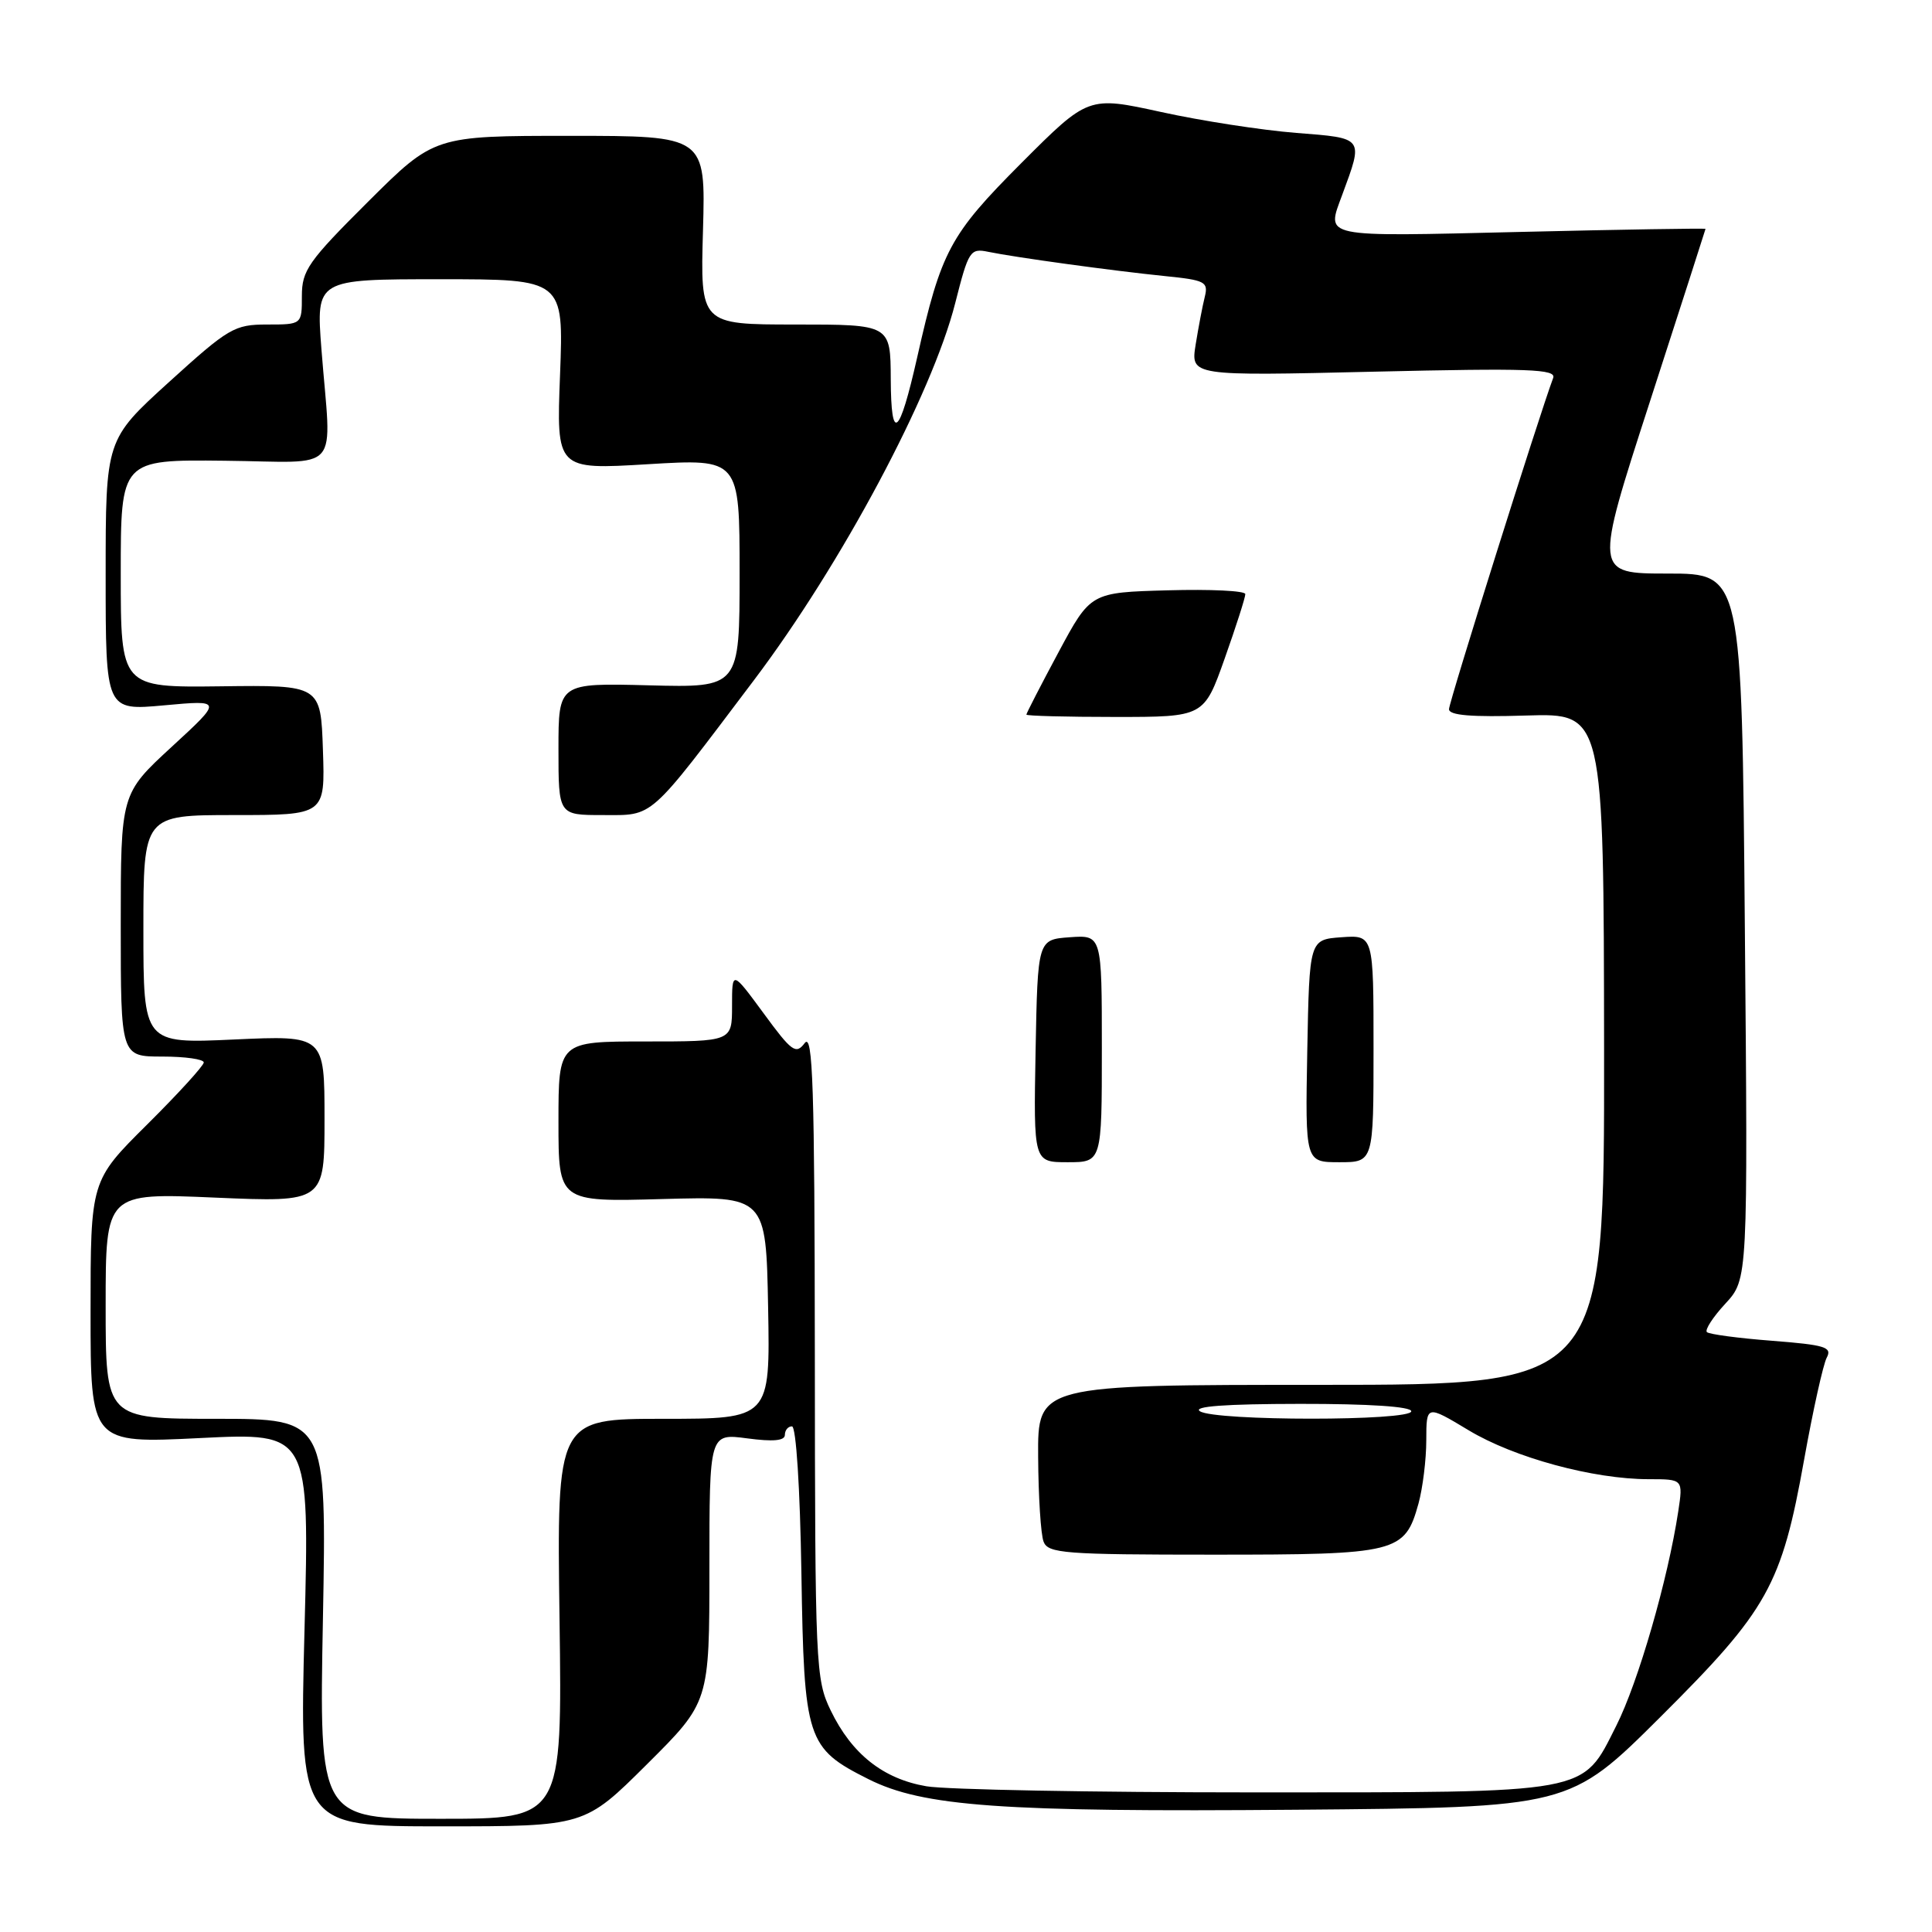 <?xml version="1.0" encoding="UTF-8" standalone="no"?>
<!DOCTYPE svg PUBLIC "-//W3C//DTD SVG 1.1//EN" "http://www.w3.org/Graphics/SVG/1.1/DTD/svg11.dtd" >
<svg xmlns="http://www.w3.org/2000/svg" xmlns:xlink="http://www.w3.org/1999/xlink" version="1.1" viewBox="0 0 256 256">
 <g >
 <path fill="currentColor"
d=" M 85.73 233.77 C 94.00 225.54 94.00 225.54 94.00 207.74 C 94.00 189.93 94.00 189.93 99.00 190.59 C 102.44 191.05 104.00 190.91 104.00 190.13 C 104.00 189.51 104.42 189.00 104.94 189.00 C 105.49 189.00 106.01 197.18 106.19 208.43 C 106.54 230.59 106.88 231.63 115.06 235.74 C 122.30 239.38 132.68 240.12 171.74 239.80 C 207.97 239.50 207.97 239.50 220.02 227.50 C 234.27 213.31 236.07 210.08 239.06 193.39 C 240.23 186.86 241.58 180.79 242.05 179.90 C 242.80 178.50 241.86 178.21 234.81 177.66 C 230.35 177.32 226.47 176.80 226.17 176.51 C 225.88 176.21 226.98 174.51 228.62 172.74 C 231.61 169.50 231.61 169.50 231.20 122.75 C 230.80 76.00 230.80 76.00 221.02 76.00 C 211.24 76.00 211.24 76.00 218.61 53.25 C 222.66 40.74 225.98 30.42 225.99 30.33 C 225.99 30.23 214.97 30.41 201.50 30.73 C 174.80 31.36 175.74 31.56 177.85 25.82 C 180.68 18.15 180.81 18.32 171.74 17.61 C 167.21 17.25 159.16 16.01 153.85 14.84 C 144.20 12.73 144.20 12.73 135.33 21.61 C 125.85 31.12 124.71 33.23 121.53 47.36 C 119.16 57.85 118.07 58.75 118.03 50.25 C 118.00 43.00 118.00 43.00 105.40 43.00 C 92.79 43.00 92.79 43.00 93.15 30.50 C 93.50 18.00 93.50 18.00 75.52 18.00 C 57.54 18.00 57.54 18.00 48.77 26.73 C 40.84 34.63 40.00 35.82 40.00 39.23 C 40.00 43.00 40.00 43.00 35.40 43.00 C 31.06 43.00 30.30 43.45 22.40 50.62 C 14.00 58.25 14.00 58.25 14.00 76.21 C 14.00 94.17 14.00 94.17 21.75 93.46 C 29.50 92.75 29.50 92.75 22.75 98.96 C 16.00 105.18 16.00 105.18 16.00 122.59 C 16.00 140.00 16.00 140.00 21.50 140.00 C 24.52 140.00 27.00 140.35 27.00 140.78 C 27.00 141.20 23.63 144.90 19.50 149.00 C 12.00 156.45 12.00 156.45 12.00 173.86 C 12.00 191.27 12.00 191.27 26.51 190.55 C 41.02 189.83 41.02 189.83 40.35 215.92 C 39.68 242.00 39.68 242.00 58.57 242.00 C 77.46 242.00 77.46 242.00 85.73 233.77 Z  M 42.79 214.50 C 43.28 188.00 43.28 188.00 28.64 188.00 C 14.00 188.00 14.00 188.00 14.00 173.03 C 14.00 158.06 14.00 158.06 28.50 158.69 C 43.00 159.31 43.00 159.31 43.00 148.25 C 43.00 137.19 43.00 137.19 31.00 137.74 C 19.00 138.29 19.00 138.29 19.00 123.15 C 19.00 108.00 19.00 108.00 31.04 108.00 C 43.08 108.00 43.08 108.00 42.79 99.39 C 42.50 90.77 42.50 90.77 29.25 90.94 C 16.00 91.10 16.00 91.10 16.00 76.00 C 16.00 60.90 16.00 60.90 29.75 61.05 C 45.55 61.21 43.90 63.11 42.59 46.25 C 41.88 37.00 41.88 37.00 58.29 37.00 C 74.69 37.00 74.69 37.00 74.21 49.62 C 73.72 62.24 73.72 62.24 85.86 61.51 C 98.00 60.78 98.00 60.78 98.00 75.95 C 98.00 91.12 98.00 91.12 86.00 90.81 C 74.00 90.50 74.00 90.50 74.00 99.25 C 74.00 108.00 74.00 108.00 79.83 108.00 C 86.72 108.00 85.76 108.86 99.90 90.13 C 111.48 74.79 123.50 52.27 126.57 40.17 C 128.34 33.20 128.55 32.87 130.96 33.37 C 134.55 34.11 147.44 35.88 154.34 36.58 C 159.70 37.12 160.13 37.34 159.64 39.33 C 159.34 40.52 158.80 43.37 158.43 45.66 C 157.77 49.82 157.77 49.82 182.05 49.25 C 202.66 48.77 206.25 48.90 205.80 50.09 C 203.99 54.91 192.00 93.02 192.00 93.97 C 192.00 94.79 194.96 95.04 202.25 94.81 C 212.50 94.50 212.50 94.50 212.55 139.00 C 212.59 183.50 212.59 183.50 175.05 183.50 C 137.50 183.50 137.50 183.50 137.56 193.03 C 137.59 198.27 137.91 203.33 138.28 204.28 C 138.87 205.83 141.04 206.00 160.75 206.00 C 185.20 206.00 186.14 205.77 187.96 199.22 C 188.52 197.17 188.99 193.40 188.99 190.82 C 189.00 186.15 189.00 186.15 194.59 189.51 C 200.62 193.15 211.13 196.00 218.46 196.00 C 223.02 196.00 223.02 196.00 222.38 200.25 C 221.01 209.29 217.07 222.92 214.16 228.68 C 209.57 237.78 211.09 237.50 166.00 237.50 C 144.82 237.50 125.36 237.14 122.75 236.69 C 117.02 235.71 112.87 232.42 110.08 226.66 C 108.07 222.52 108.00 220.83 107.97 179.43 C 107.94 143.95 107.71 136.80 106.63 138.21 C 105.46 139.76 104.92 139.37 101.17 134.25 C 97.00 128.58 97.00 128.58 97.00 133.29 C 97.00 138.00 97.00 138.00 85.50 138.00 C 74.00 138.00 74.00 138.00 74.00 148.63 C 74.00 159.26 74.00 159.26 87.75 158.88 C 101.50 158.50 101.50 158.50 101.78 173.25 C 102.05 188.00 102.05 188.00 87.92 188.00 C 73.78 188.00 73.78 188.00 74.14 214.50 C 74.50 241.00 74.50 241.00 58.40 241.00 C 42.29 241.00 42.29 241.00 42.79 214.50 Z  M 146.00 138.94 C 146.00 123.89 146.00 123.89 141.75 124.19 C 137.50 124.50 137.50 124.50 137.22 139.25 C 136.95 154.00 136.95 154.00 141.47 154.00 C 146.00 154.00 146.00 154.00 146.00 138.94 Z  M 182.00 138.94 C 182.00 123.89 182.00 123.89 177.75 124.19 C 173.50 124.50 173.50 124.50 173.22 139.25 C 172.95 154.00 172.95 154.00 177.47 154.00 C 182.00 154.00 182.00 154.00 182.00 138.94 Z  M 162.28 87.25 C 163.79 82.99 165.02 79.15 165.01 78.72 C 165.00 78.28 160.39 78.06 154.75 78.22 C 144.51 78.50 144.51 78.50 140.25 86.44 C 137.91 90.80 136.00 94.52 136.00 94.69 C 136.00 94.86 141.30 95.00 147.77 95.00 C 159.53 95.00 159.53 95.00 162.28 87.25 Z  M 159.00 187.00 C 157.99 186.35 162.36 186.03 172.25 186.02 C 181.43 186.01 187.00 186.38 187.00 187.00 C 187.00 188.31 161.02 188.31 159.00 187.00 Z "/>
</g>
</svg>